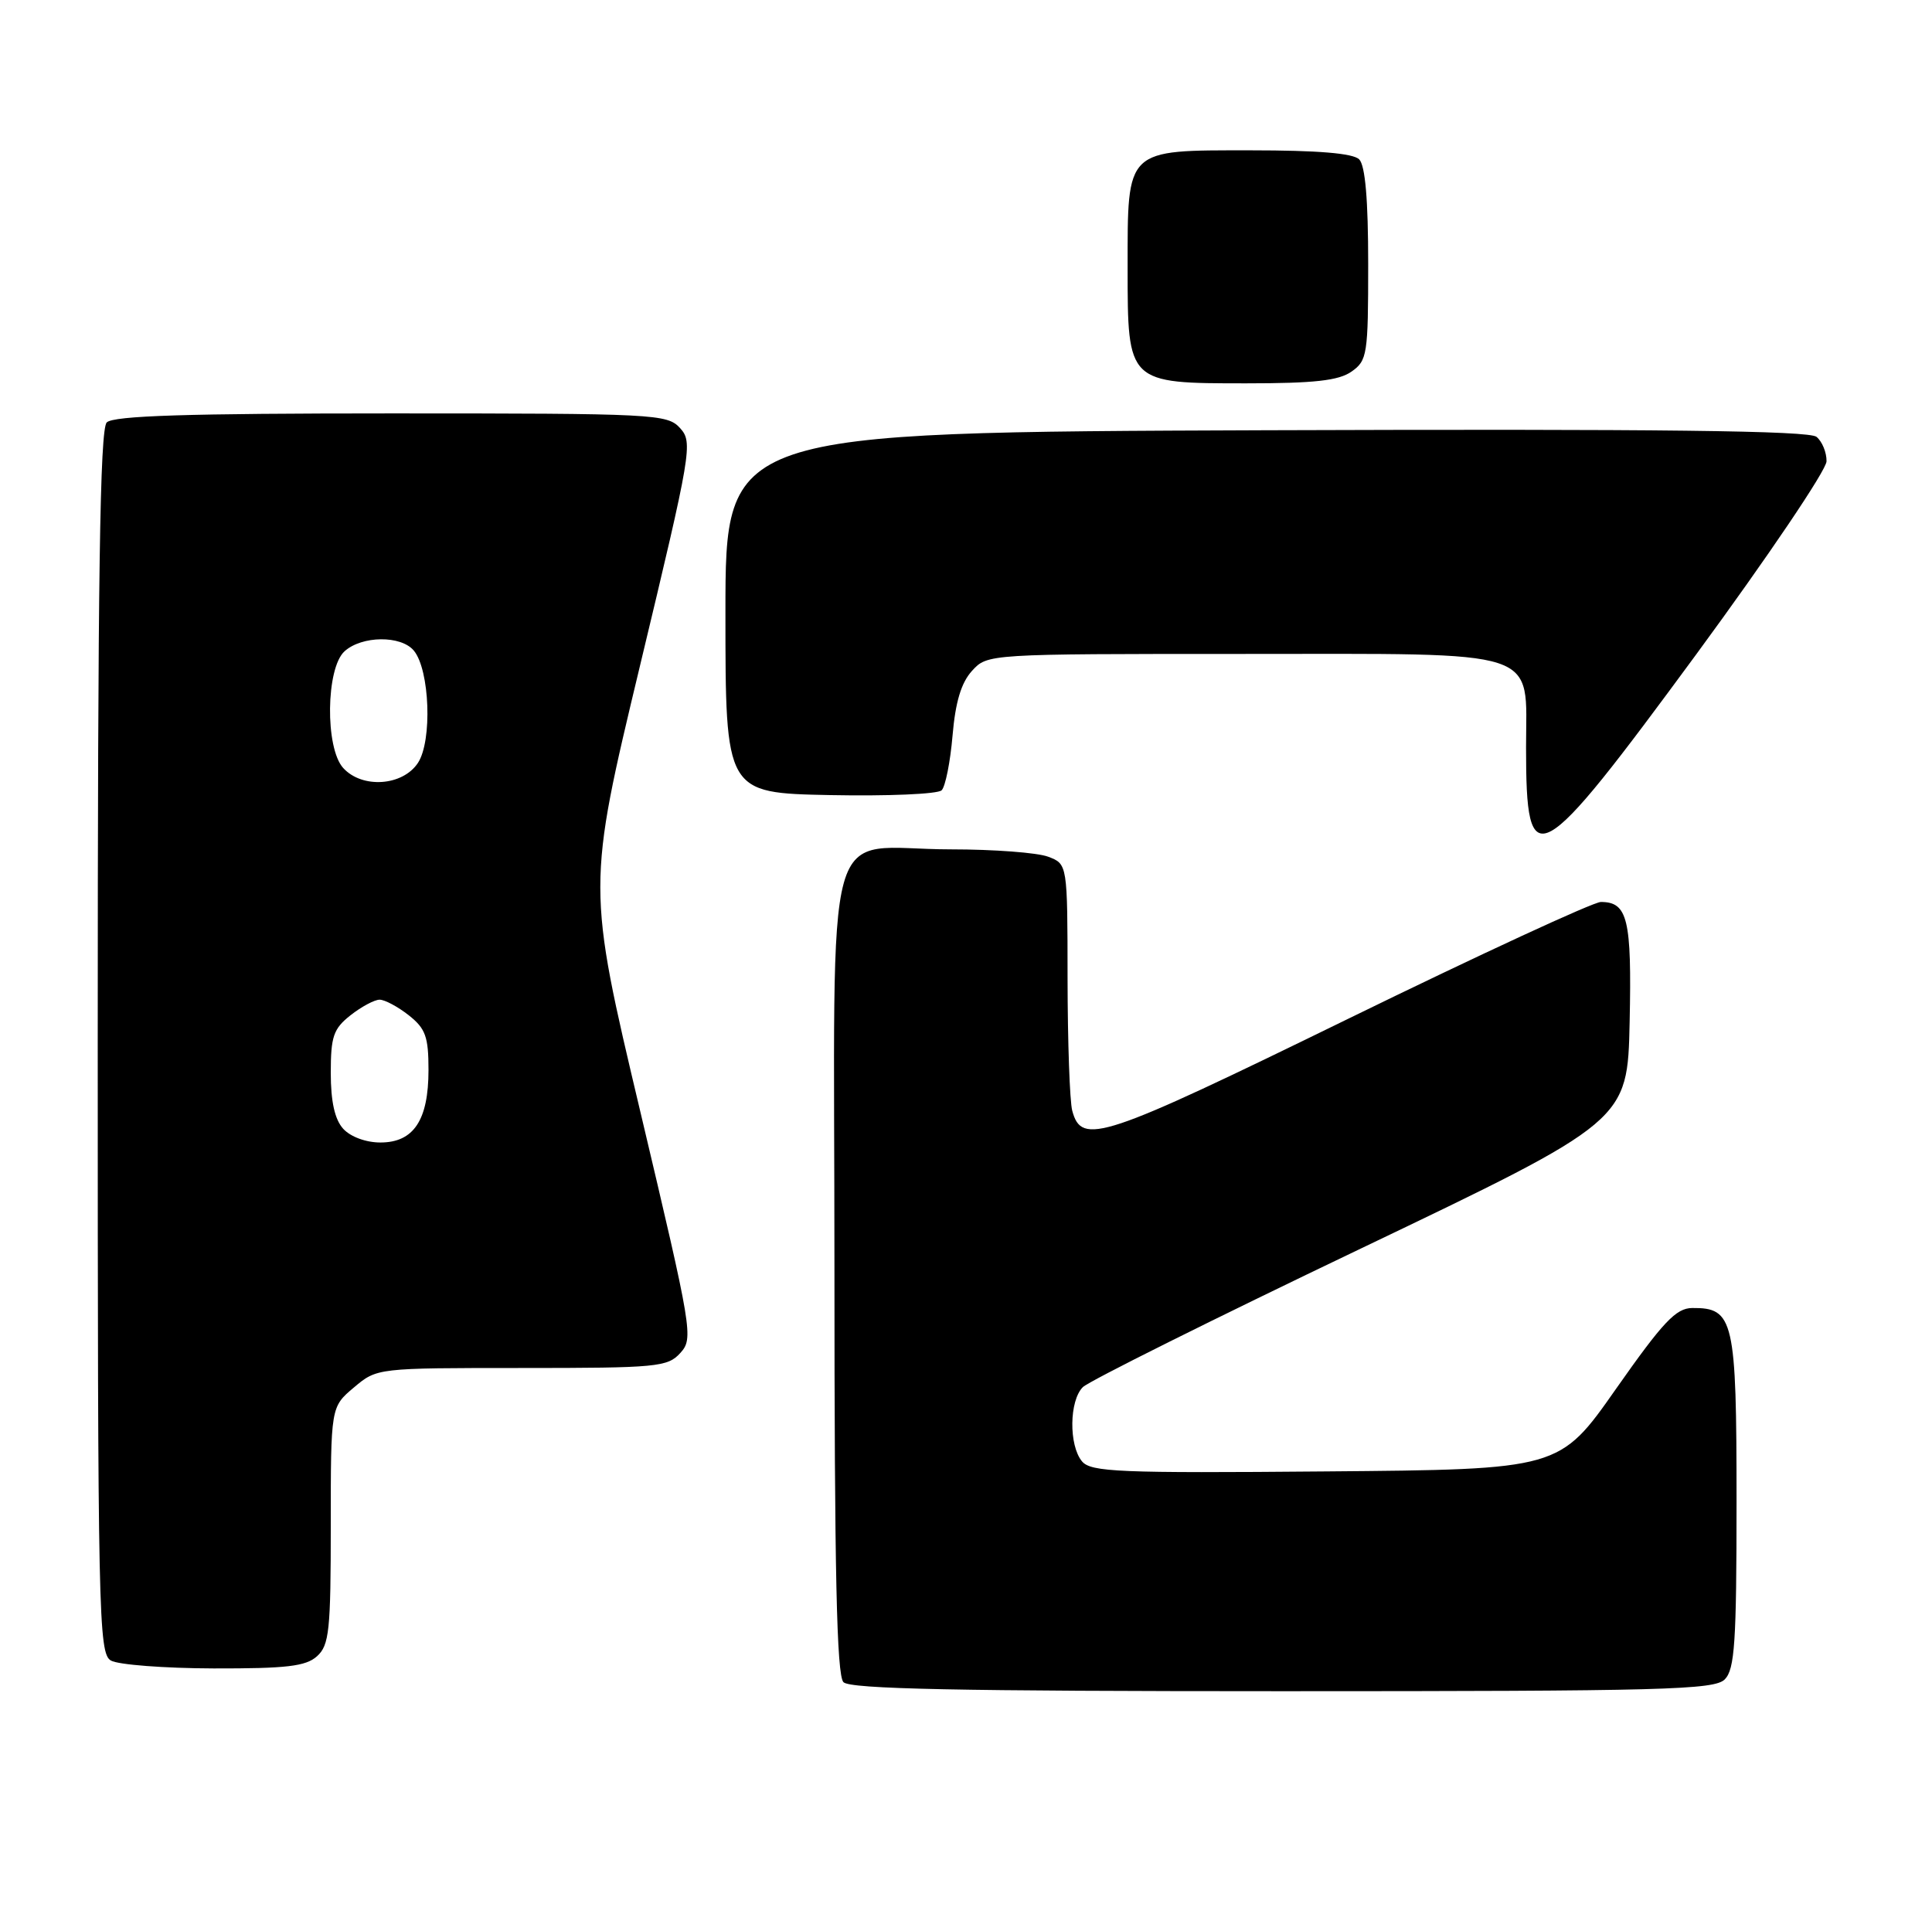 <?xml version="1.0" encoding="UTF-8" standalone="no"?>
<!DOCTYPE svg PUBLIC "-//W3C//DTD SVG 1.1//EN" "http://www.w3.org/Graphics/SVG/1.1/DTD/svg11.dtd" >
<svg xmlns="http://www.w3.org/2000/svg" xmlns:xlink="http://www.w3.org/1999/xlink" version="1.1" viewBox="0 0 257 256">
 <g >
 <path fill="currentColor"
d=" M 229.43 223.43 C 230.76 222.09 231.00 218.51 231.00 199.76 C 231.00 175.56 230.64 173.97 225.10 174.02 C 222.94 174.04 221.22 175.87 214.97 184.77 C 207.45 195.50 207.45 195.50 176.36 195.76 C 148.81 196.00 145.12 195.84 143.93 194.42 C 142.16 192.29 142.23 186.33 144.05 184.54 C 144.85 183.75 161.47 175.46 181.00 166.12 C 216.50 149.13 216.50 149.13 216.78 135.95 C 217.07 122.28 216.52 120.00 212.95 120.00 C 211.95 120.00 196.82 127.00 179.32 135.55 C 146.50 151.59 143.89 152.46 142.63 147.76 C 142.30 146.52 142.02 138.63 142.01 130.23 C 142.00 114.95 142.00 114.95 139.43 113.98 C 138.02 113.44 132.20 113.00 126.50 113.00 C 109.15 113.00 111.00 106.33 111.00 168.78 C 111.00 209.31 111.30 222.90 112.20 223.80 C 113.11 224.71 127.45 225.00 170.63 225.00 C 221.32 225.00 228.04 224.82 229.43 223.43 Z  M 42.17 220.35 C 43.80 218.88 44.00 216.93 44.00 202.93 C 44.00 187.18 44.00 187.18 47.08 184.59 C 50.15 182.00 50.15 182.00 69.42 182.00 C 87.42 182.00 88.81 181.87 90.50 180.00 C 92.26 178.06 92.10 177.12 85.20 147.99 C 78.08 117.98 78.08 117.98 85.16 88.46 C 91.99 60.00 92.18 58.86 90.47 56.96 C 88.76 55.08 87.20 55.00 52.05 55.00 C 24.88 55.00 15.09 55.31 14.20 56.20 C 13.29 57.11 13.00 76.79 13.00 138.65 C 13.00 214.98 13.11 219.96 14.75 220.92 C 15.71 221.48 21.86 221.95 28.42 221.97 C 38.14 221.99 40.68 221.69 42.17 220.35 Z  M 225.68 87.00 C 235.17 74.07 242.96 62.54 242.97 61.37 C 242.99 60.20 242.39 58.74 241.64 58.12 C 240.65 57.29 220.66 57.06 168.39 57.24 C 96.50 57.50 96.50 57.50 96.50 81.50 C 96.50 105.50 96.50 105.50 110.42 105.78 C 118.08 105.93 124.75 105.65 125.26 105.14 C 125.76 104.64 126.41 101.37 126.71 97.87 C 127.09 93.40 127.86 90.83 129.30 89.25 C 131.35 87.00 131.37 87.00 165.17 87.00 C 205.67 87.00 203.00 86.12 203.00 99.42 C 203.00 116.72 204.41 115.94 225.68 87.00 Z  M 179.78 49.44 C 181.88 47.97 182.00 47.18 182.00 35.14 C 182.00 26.57 181.61 22.01 180.80 21.20 C 179.99 20.39 175.32 20.00 166.36 20.00 C 149.63 20.00 150.00 19.65 150.00 35.72 C 150.00 51.01 149.99 51.00 165.78 51.00 C 174.82 51.00 178.07 50.64 179.78 49.44 Z  M 45.65 150.17 C 44.53 148.93 44.00 146.55 44.00 142.74 C 44.00 137.89 44.35 136.87 46.63 135.07 C 48.08 133.93 49.82 133.00 50.50 133.00 C 51.18 133.00 52.92 133.93 54.37 135.07 C 56.61 136.84 57.00 137.92 57.00 142.35 C 57.00 149.03 55.03 152.00 50.60 152.00 C 48.68 152.00 46.62 151.24 45.65 150.17 Z  M 45.65 102.17 C 43.23 99.50 43.35 88.90 45.83 86.65 C 48.14 84.56 53.35 84.51 55.05 86.56 C 57.17 89.12 57.52 98.56 55.60 101.49 C 53.57 104.58 48.17 104.95 45.65 102.17 Z "/>
</g>
</svg>